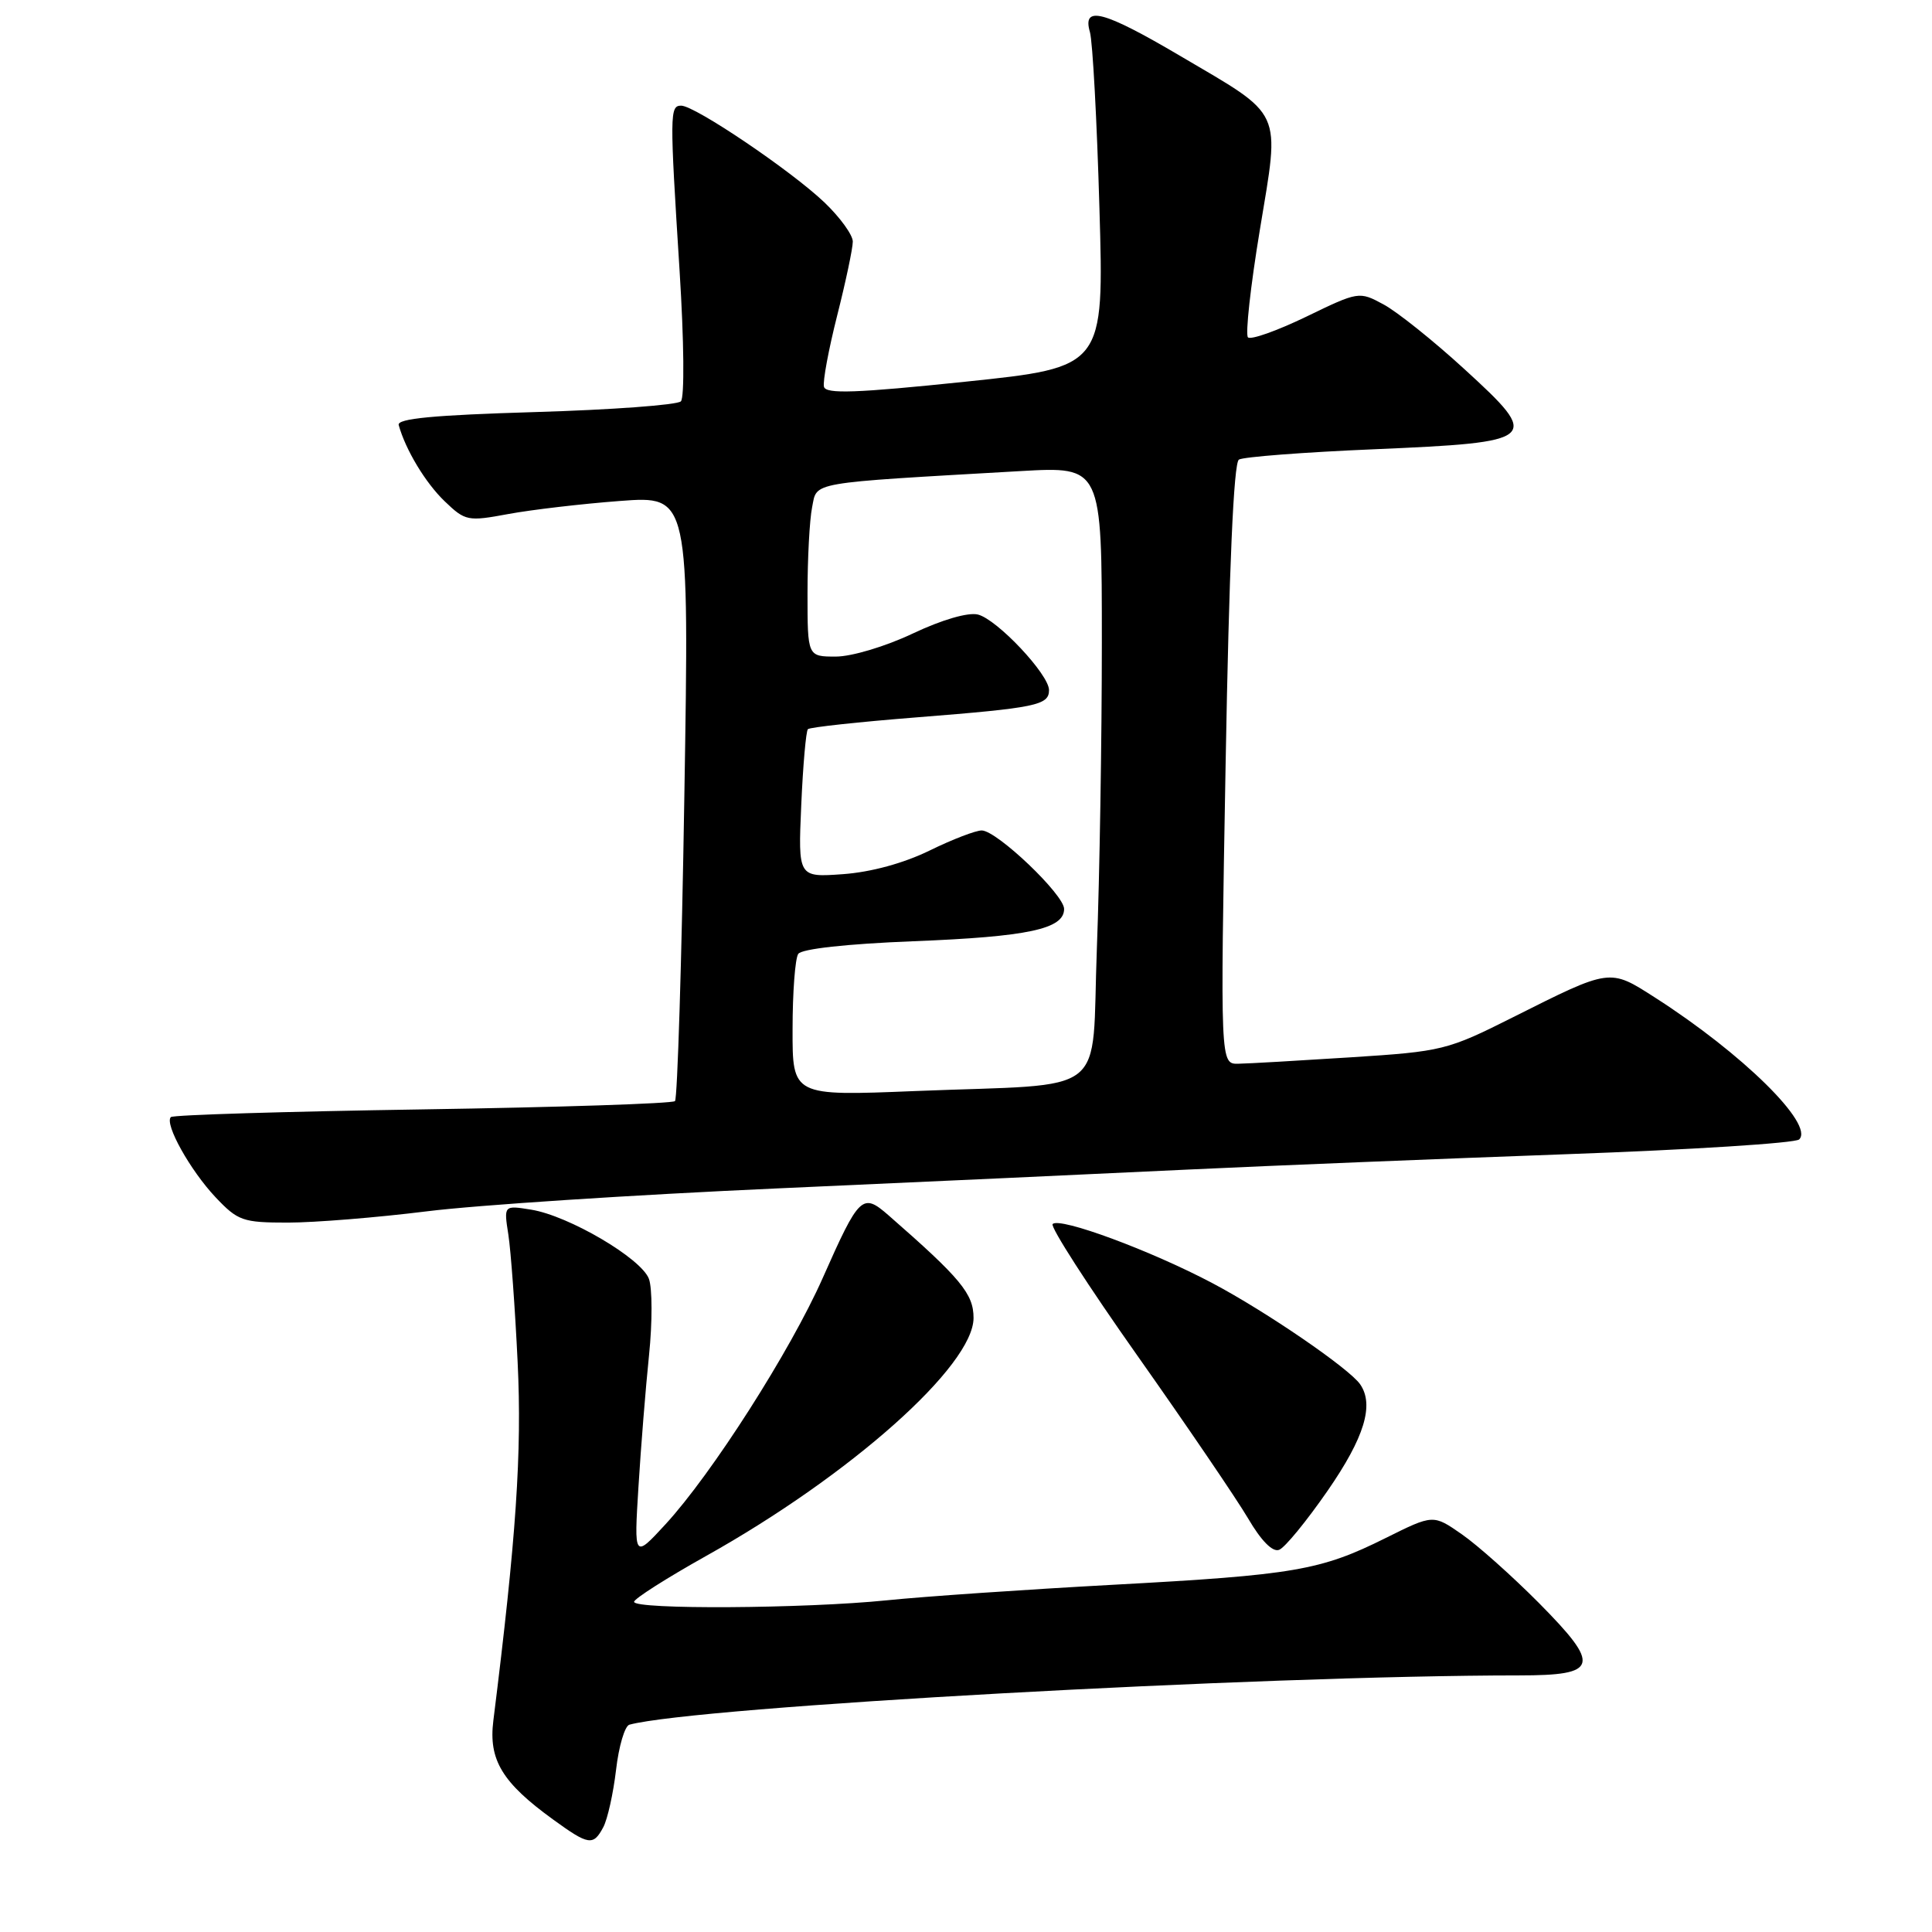 <?xml version="1.0" encoding="UTF-8" standalone="no"?>
<!DOCTYPE svg PUBLIC "-//W3C//DTD SVG 1.1//EN" "http://www.w3.org/Graphics/SVG/1.1/DTD/svg11.dtd" >
<svg xmlns="http://www.w3.org/2000/svg" xmlns:xlink="http://www.w3.org/1999/xlink" version="1.1" viewBox="0 0 256 256">
 <g >
 <path fill="currentColor"
d=" M 79.94 242.11 C 80.50 241.06 81.26 237.65 81.63 234.52 C 81.99 231.39 82.79 228.69 83.40 228.53 C 92.23 226.15 166.99 222.01 201.28 222.00 C 211.85 222.00 212.19 220.76 203.89 212.38 C 200.37 208.84 195.79 204.75 193.70 203.30 C 189.91 200.66 189.91 200.66 183.62 203.79 C 174.97 208.10 171.52 208.69 147.50 209.99 C 135.95 210.62 122.45 211.54 117.50 212.05 C 106.62 213.16 83.99 213.29 84.02 212.25 C 84.03 211.84 88.32 209.11 93.55 206.18 C 112.72 195.46 129.00 180.96 129.00 174.63 C 129.00 171.44 127.31 169.40 117.74 161.04 C 114.27 158.01 113.87 158.39 109.02 169.33 C 104.73 179.01 94.33 195.30 88.16 202.00 C 84.01 206.50 84.01 206.50 84.60 197.00 C 84.92 191.78 85.55 183.93 86.00 179.57 C 86.45 175.22 86.44 170.65 85.98 169.44 C 84.94 166.72 75.37 161.10 70.40 160.29 C 66.75 159.70 66.75 159.70 67.36 163.60 C 67.69 165.74 68.25 173.35 68.59 180.50 C 69.17 192.45 68.40 203.79 65.37 228.00 C 64.72 233.20 66.54 236.21 73.31 241.11 C 78.01 244.52 78.61 244.61 79.94 242.11 Z  M 175.93 197.51 C 180.79 190.48 182.11 186.16 180.23 183.43 C 178.80 181.35 167.80 173.81 160.70 170.05 C 152.53 165.72 140.43 161.24 139.48 162.19 C 139.13 162.54 144.19 170.40 150.73 179.66 C 157.27 188.93 163.86 198.62 165.38 201.20 C 167.11 204.16 168.63 205.70 169.49 205.36 C 170.25 205.08 173.14 201.54 175.93 197.51 Z  M 56.54 160.51 C 63.12 159.68 84.03 158.32 103.00 157.47 C 121.97 156.62 146.50 155.50 157.50 154.97 C 168.50 154.45 191.00 153.54 207.50 152.94 C 224.00 152.35 237.90 151.47 238.40 150.98 C 240.43 149.00 230.87 139.59 219.28 132.17 C 213.25 128.31 213.45 128.28 200.50 134.78 C 191.77 139.17 191.13 139.32 179.00 140.10 C 172.12 140.54 165.42 140.93 164.09 140.95 C 161.69 141.00 161.69 141.00 162.40 101.28 C 162.86 75.22 163.47 61.33 164.16 60.90 C 164.74 60.54 172.80 59.92 182.07 59.53 C 203.94 58.59 204.29 58.28 194.04 48.91 C 189.95 45.16 185.13 41.31 183.33 40.34 C 180.09 38.59 180.03 38.60 173.05 41.98 C 169.19 43.84 165.73 45.07 165.36 44.70 C 165.00 44.33 165.70 37.91 166.94 30.44 C 169.61 14.25 170.21 15.55 156.35 7.39 C 146.20 1.41 143.38 0.67 144.42 4.25 C 144.78 5.49 145.35 15.99 145.68 27.58 C 146.30 48.66 146.30 48.66 127.90 50.58 C 113.48 52.08 109.43 52.23 109.18 51.25 C 109.00 50.57 109.79 46.32 110.93 41.81 C 112.07 37.31 113.00 32.90 113.00 32.01 C 113.00 31.13 111.31 28.80 109.25 26.83 C 104.84 22.62 92.08 14.00 90.26 14.00 C 88.74 14.00 88.73 15.03 90.05 35.90 C 90.64 45.24 90.71 52.69 90.22 53.18 C 89.74 53.66 81.06 54.30 70.92 54.60 C 57.48 55.00 52.59 55.46 52.83 56.32 C 53.74 59.61 56.39 64.00 58.93 66.43 C 61.65 69.04 61.98 69.11 67.36 68.11 C 70.44 67.54 77.10 66.76 82.15 66.38 C 91.33 65.69 91.33 65.69 90.68 105.49 C 90.33 127.39 89.76 145.57 89.44 145.90 C 89.11 146.23 74.06 146.72 56.00 147.00 C 37.94 147.28 22.93 147.73 22.64 148.02 C 21.76 148.91 25.20 155.07 28.55 158.63 C 31.53 161.78 32.16 162.00 38.16 162.00 C 41.69 162.00 49.96 161.33 56.54 160.51 Z  M 105.02 136.36 C 105.02 131.49 105.36 127.00 105.77 126.40 C 106.21 125.73 112.18 125.07 121.00 124.72 C 136.25 124.12 141.00 123.10 141.00 120.44 C 141.00 118.55 132.14 110.10 130.10 110.04 C 129.33 110.02 126.22 111.21 123.18 112.70 C 119.75 114.38 115.42 115.56 111.71 115.83 C 105.75 116.26 105.75 116.26 106.17 106.67 C 106.40 101.39 106.80 96.87 107.05 96.62 C 107.31 96.36 113.81 95.66 121.51 95.05 C 137.29 93.80 139.00 93.45 139.00 91.44 C 139.00 89.37 132.13 82.07 129.58 81.43 C 128.28 81.11 124.83 82.11 120.96 83.94 C 117.33 85.66 112.85 87.00 110.75 87.00 C 107.00 87.00 107.00 87.00 107.00 78.62 C 107.00 74.02 107.27 68.88 107.61 67.21 C 108.29 63.80 106.85 64.05 135.25 62.42 C 146.00 61.81 146.00 61.81 146.00 85.15 C 146.00 97.99 145.70 116.23 145.34 125.69 C 144.58 145.73 147.41 143.52 121.25 144.57 C 105.00 145.23 105.00 145.23 105.02 136.36 Z "/>
</g>
</svg>
